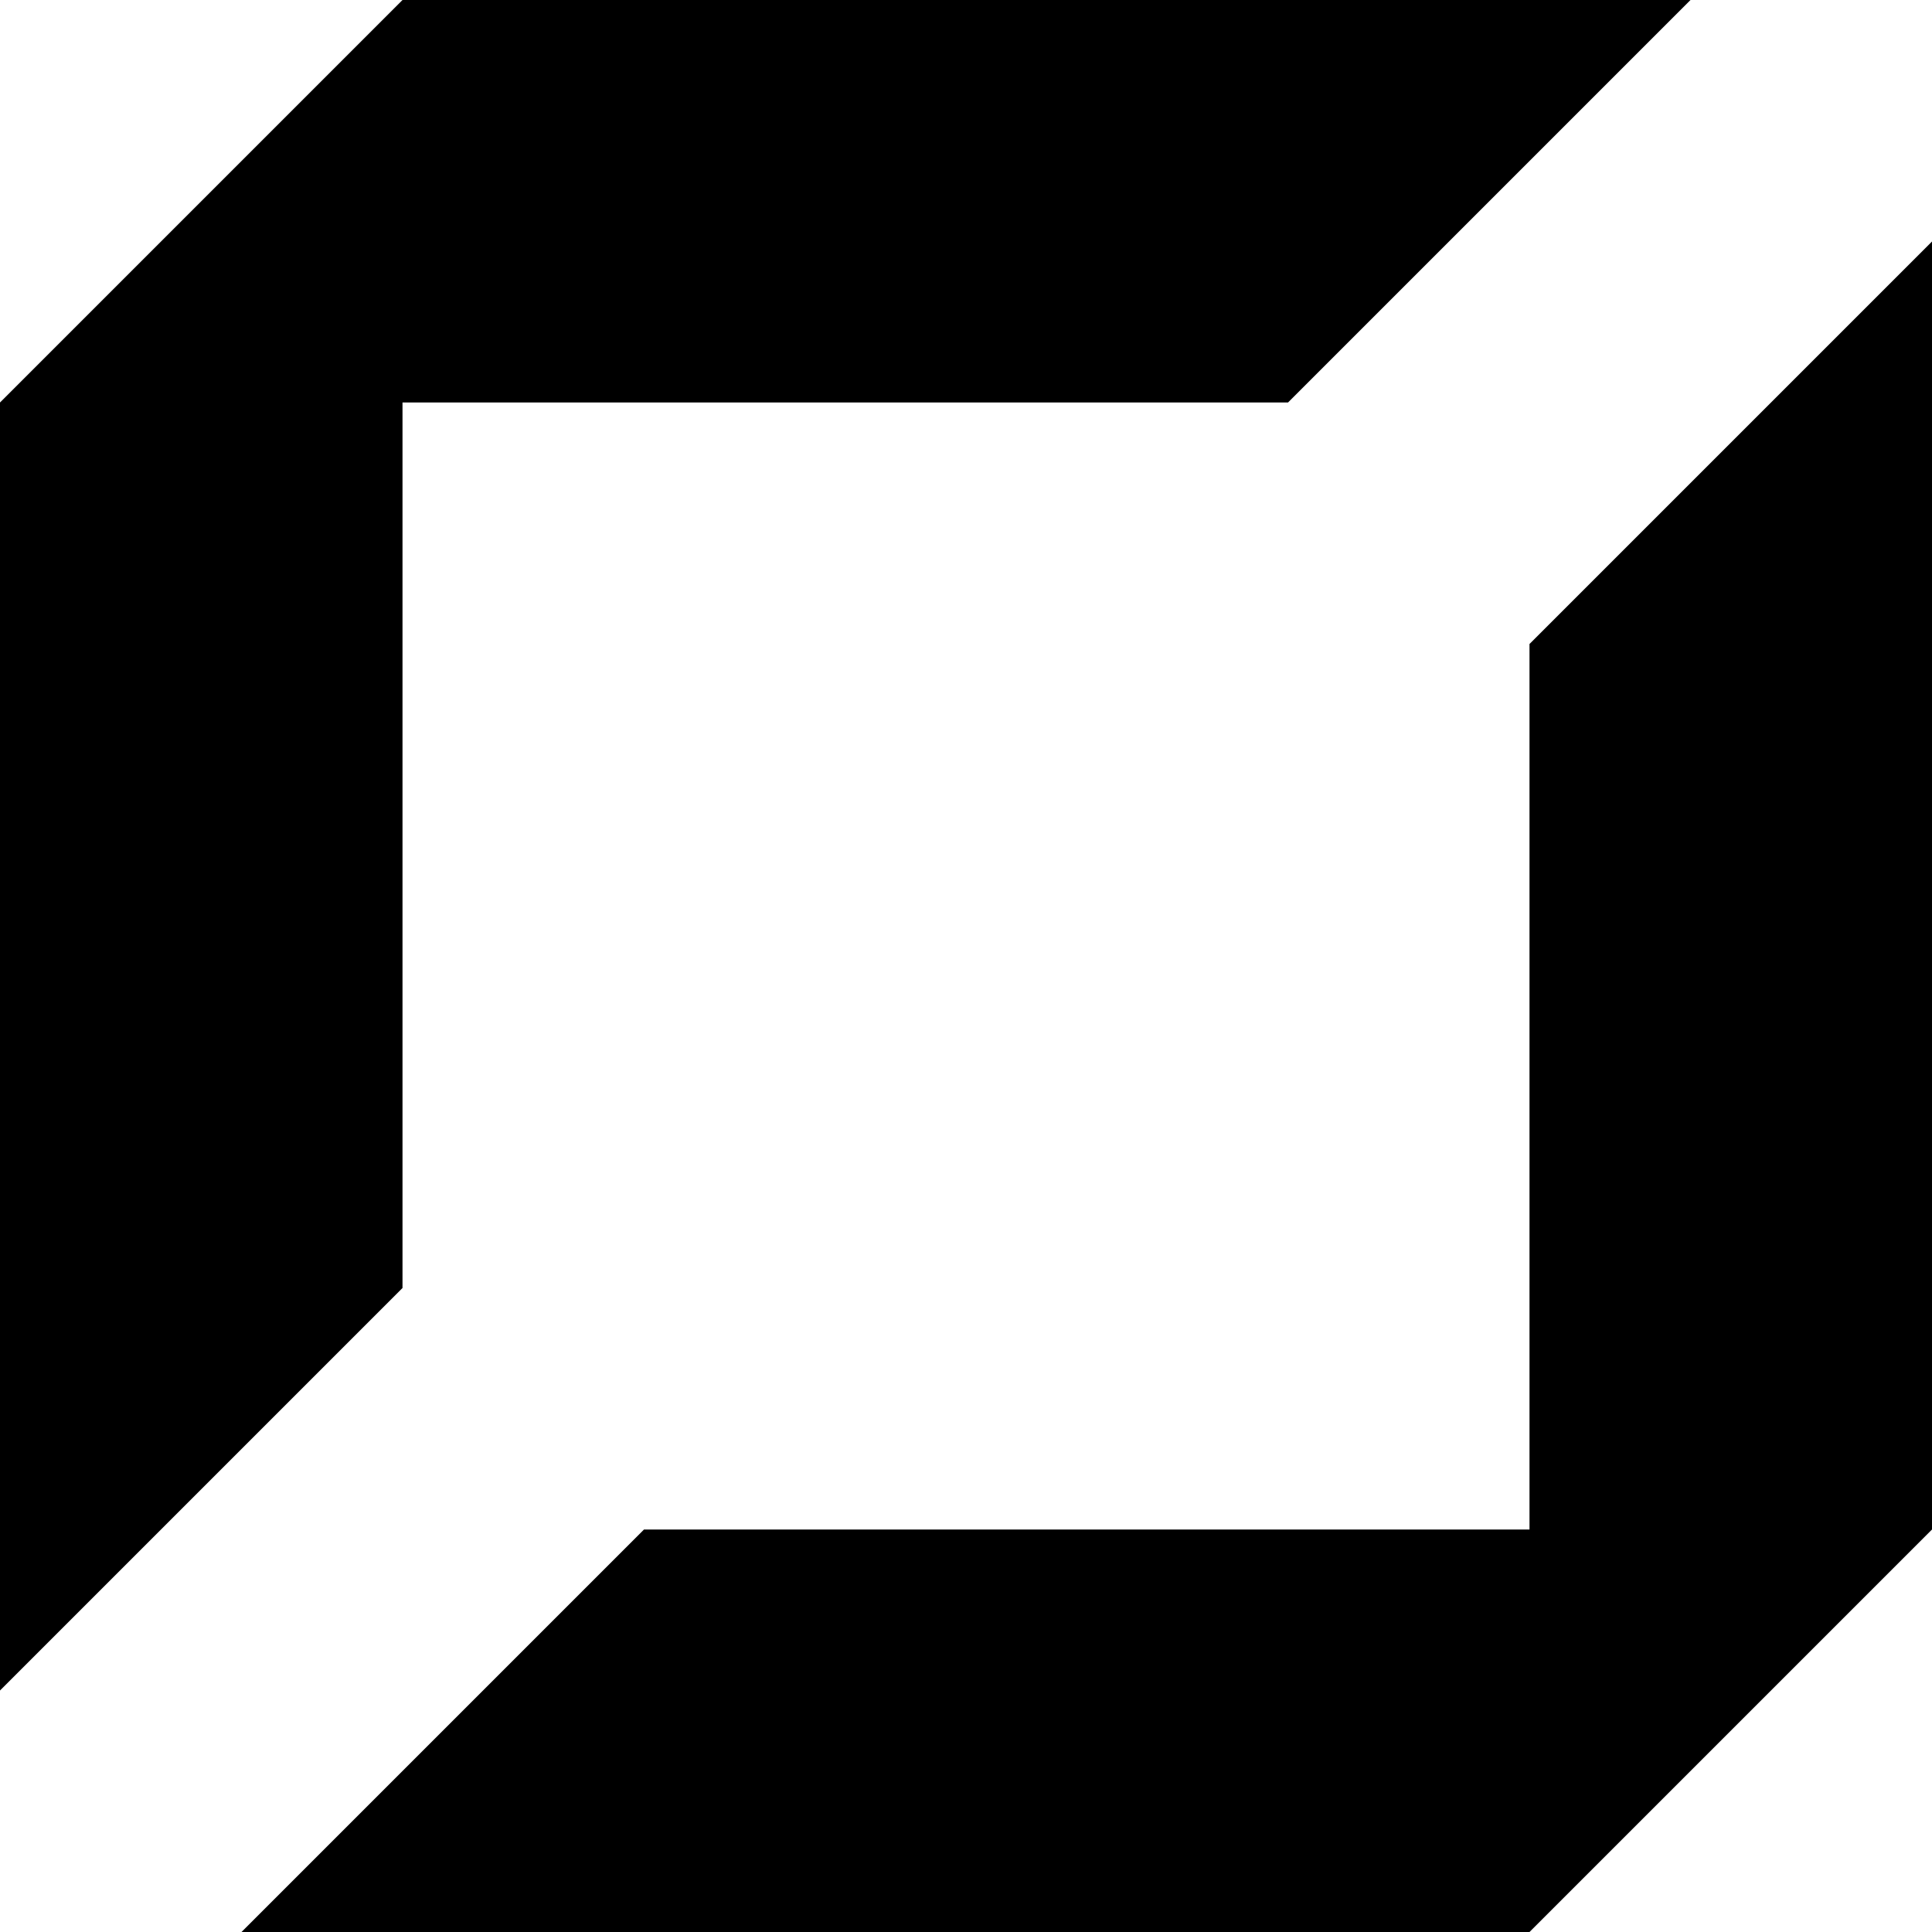<svg xmlns="http://www.w3.org/2000/svg" viewBox="0 0 24 24">
  <path
   d="M5 0
      L0 5 
      L0 21 
      L5 16
      L5 5
      L16 5 
      L21 0 
      L5 0" fill="#000"></path>
      
  <path
   d="M19 24 
      L24 19
      L24 3 
      L19 8
      L19 19 
      L8 19 
      L3 24 
      L19 24" fill="#000"></path>
</svg>